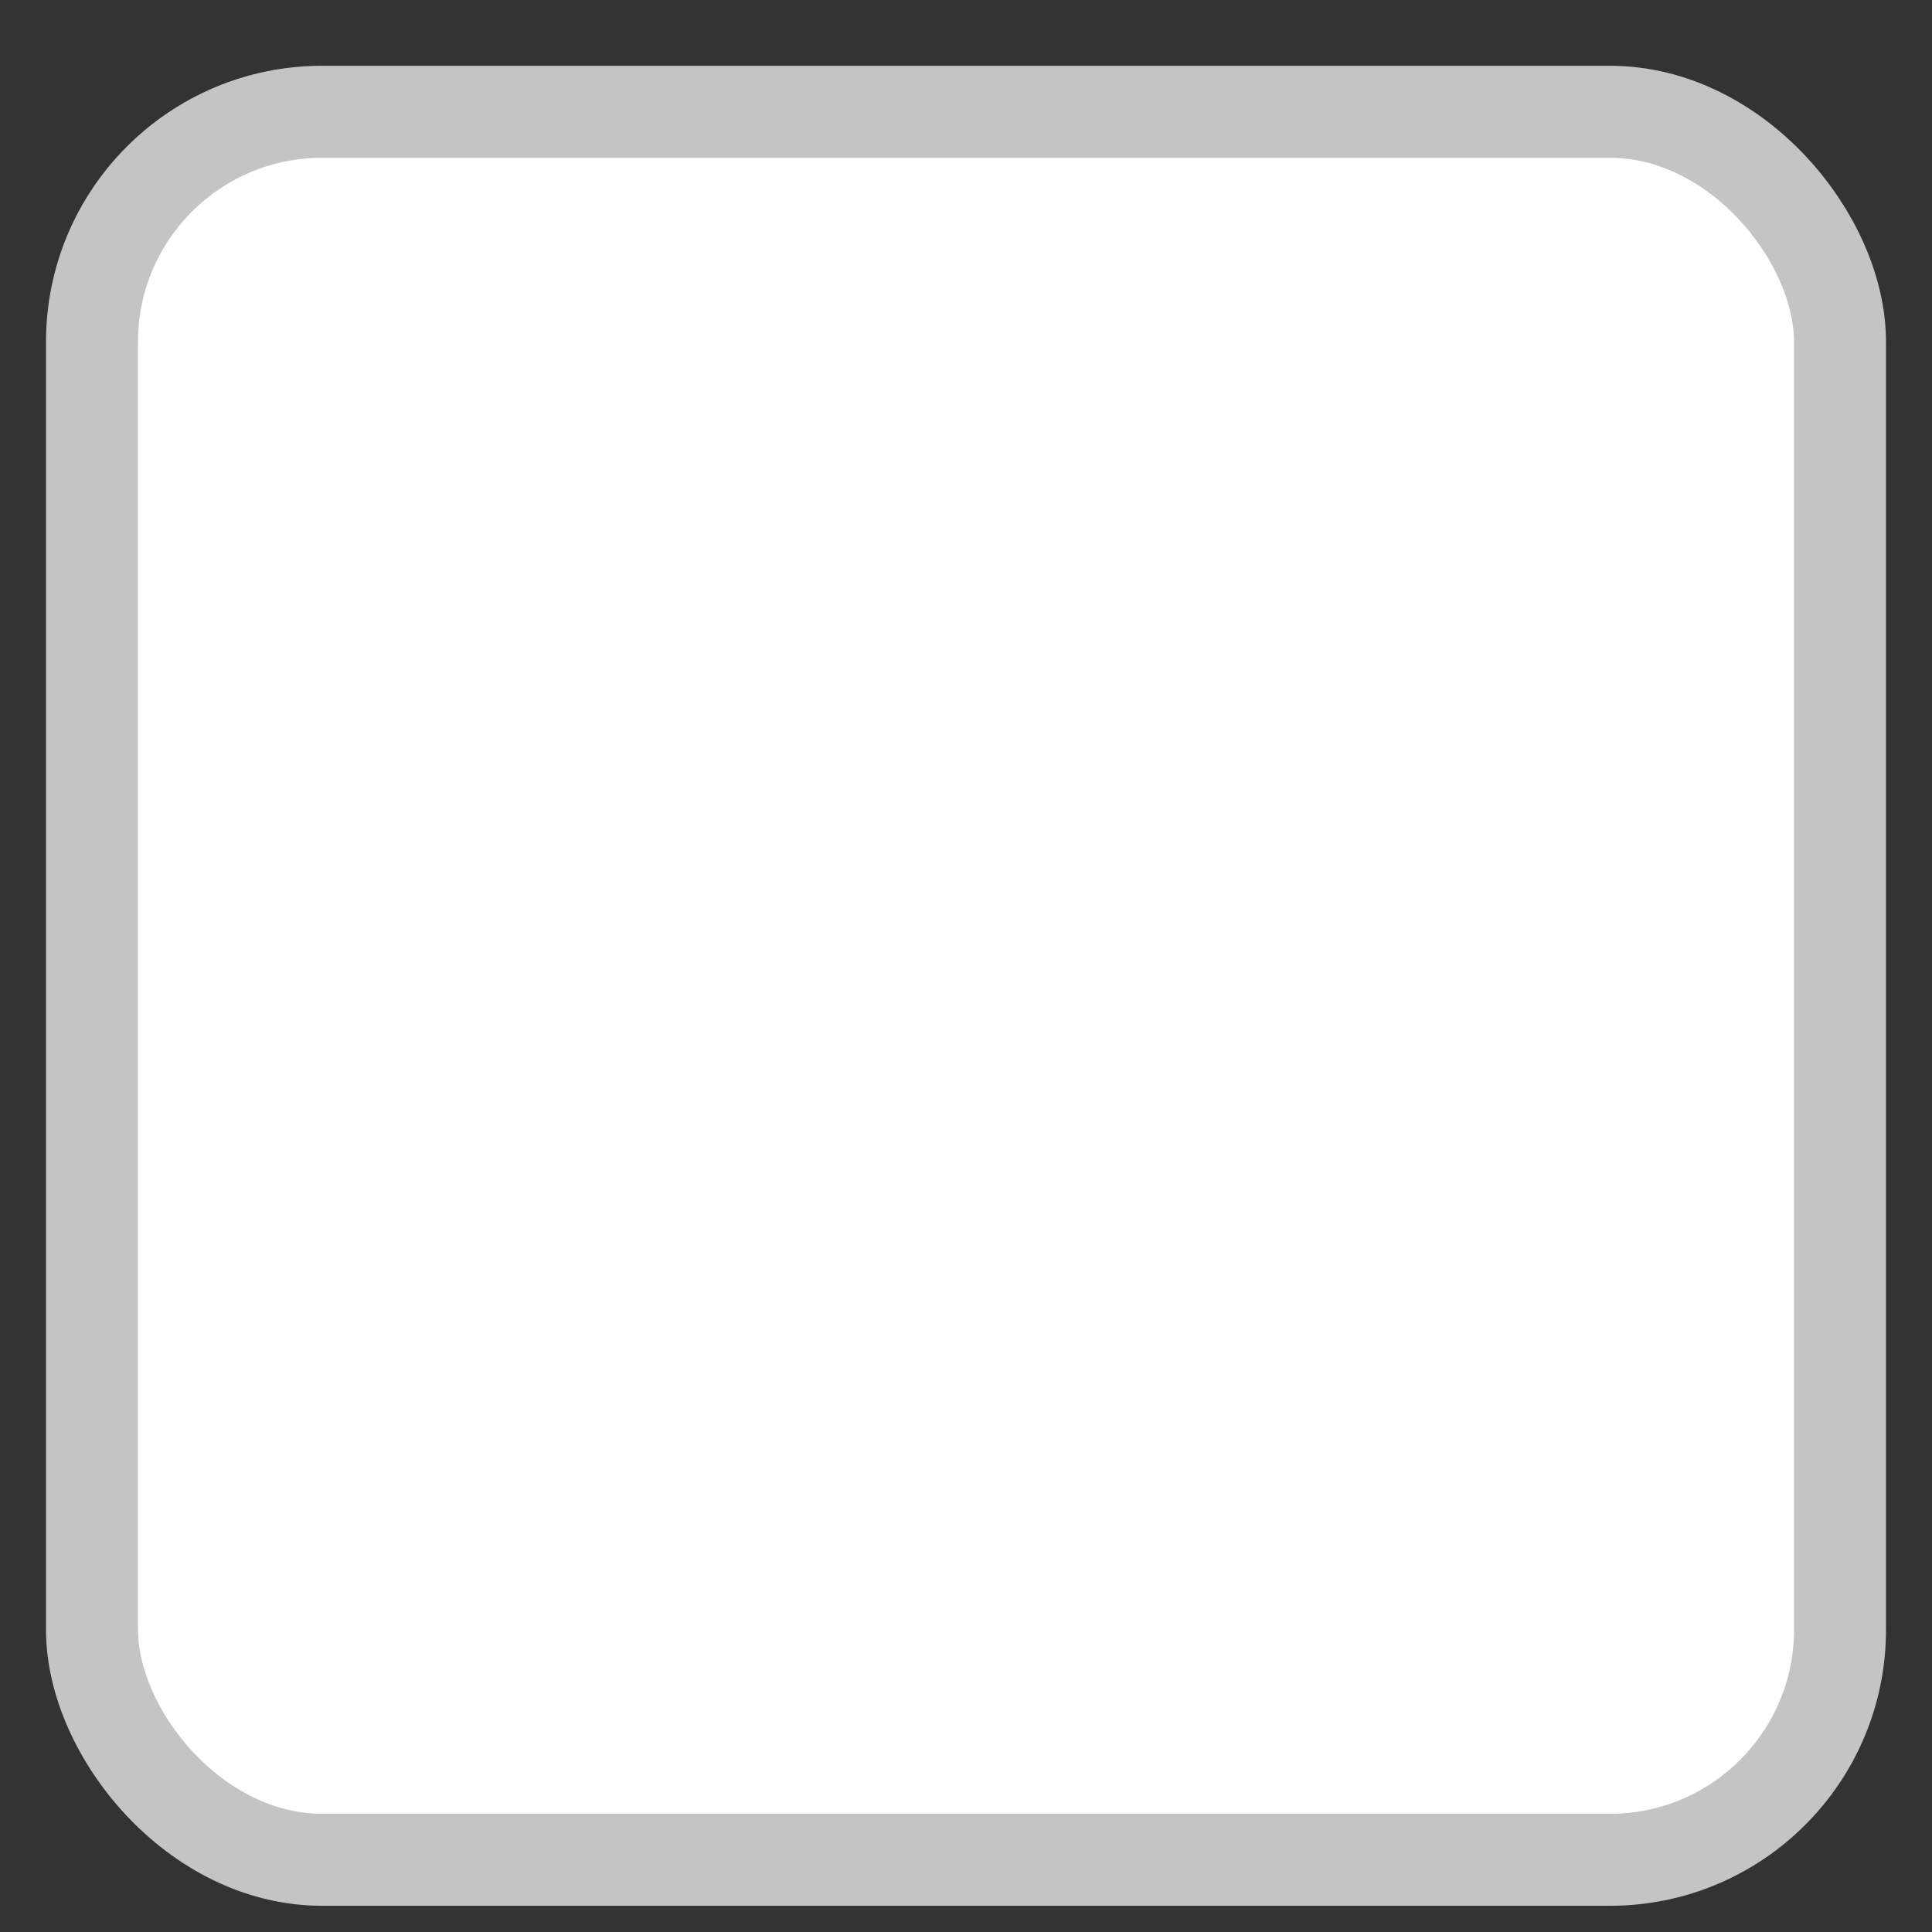 <svg width="21" height="21" viewBox="0 0 21 21" fill="none" xmlns="http://www.w3.org/2000/svg">
<rect x="0" y="0" width="21" height="21" fill="#333333" stroke="none"/>
<rect x="1" y="1.215" width="19" height="19" rx="2.5" fill="white"/>
<rect x="1" y="1.215" width="19" height="19" rx="2.5" stroke="#C4C4C4"/>
</svg>
